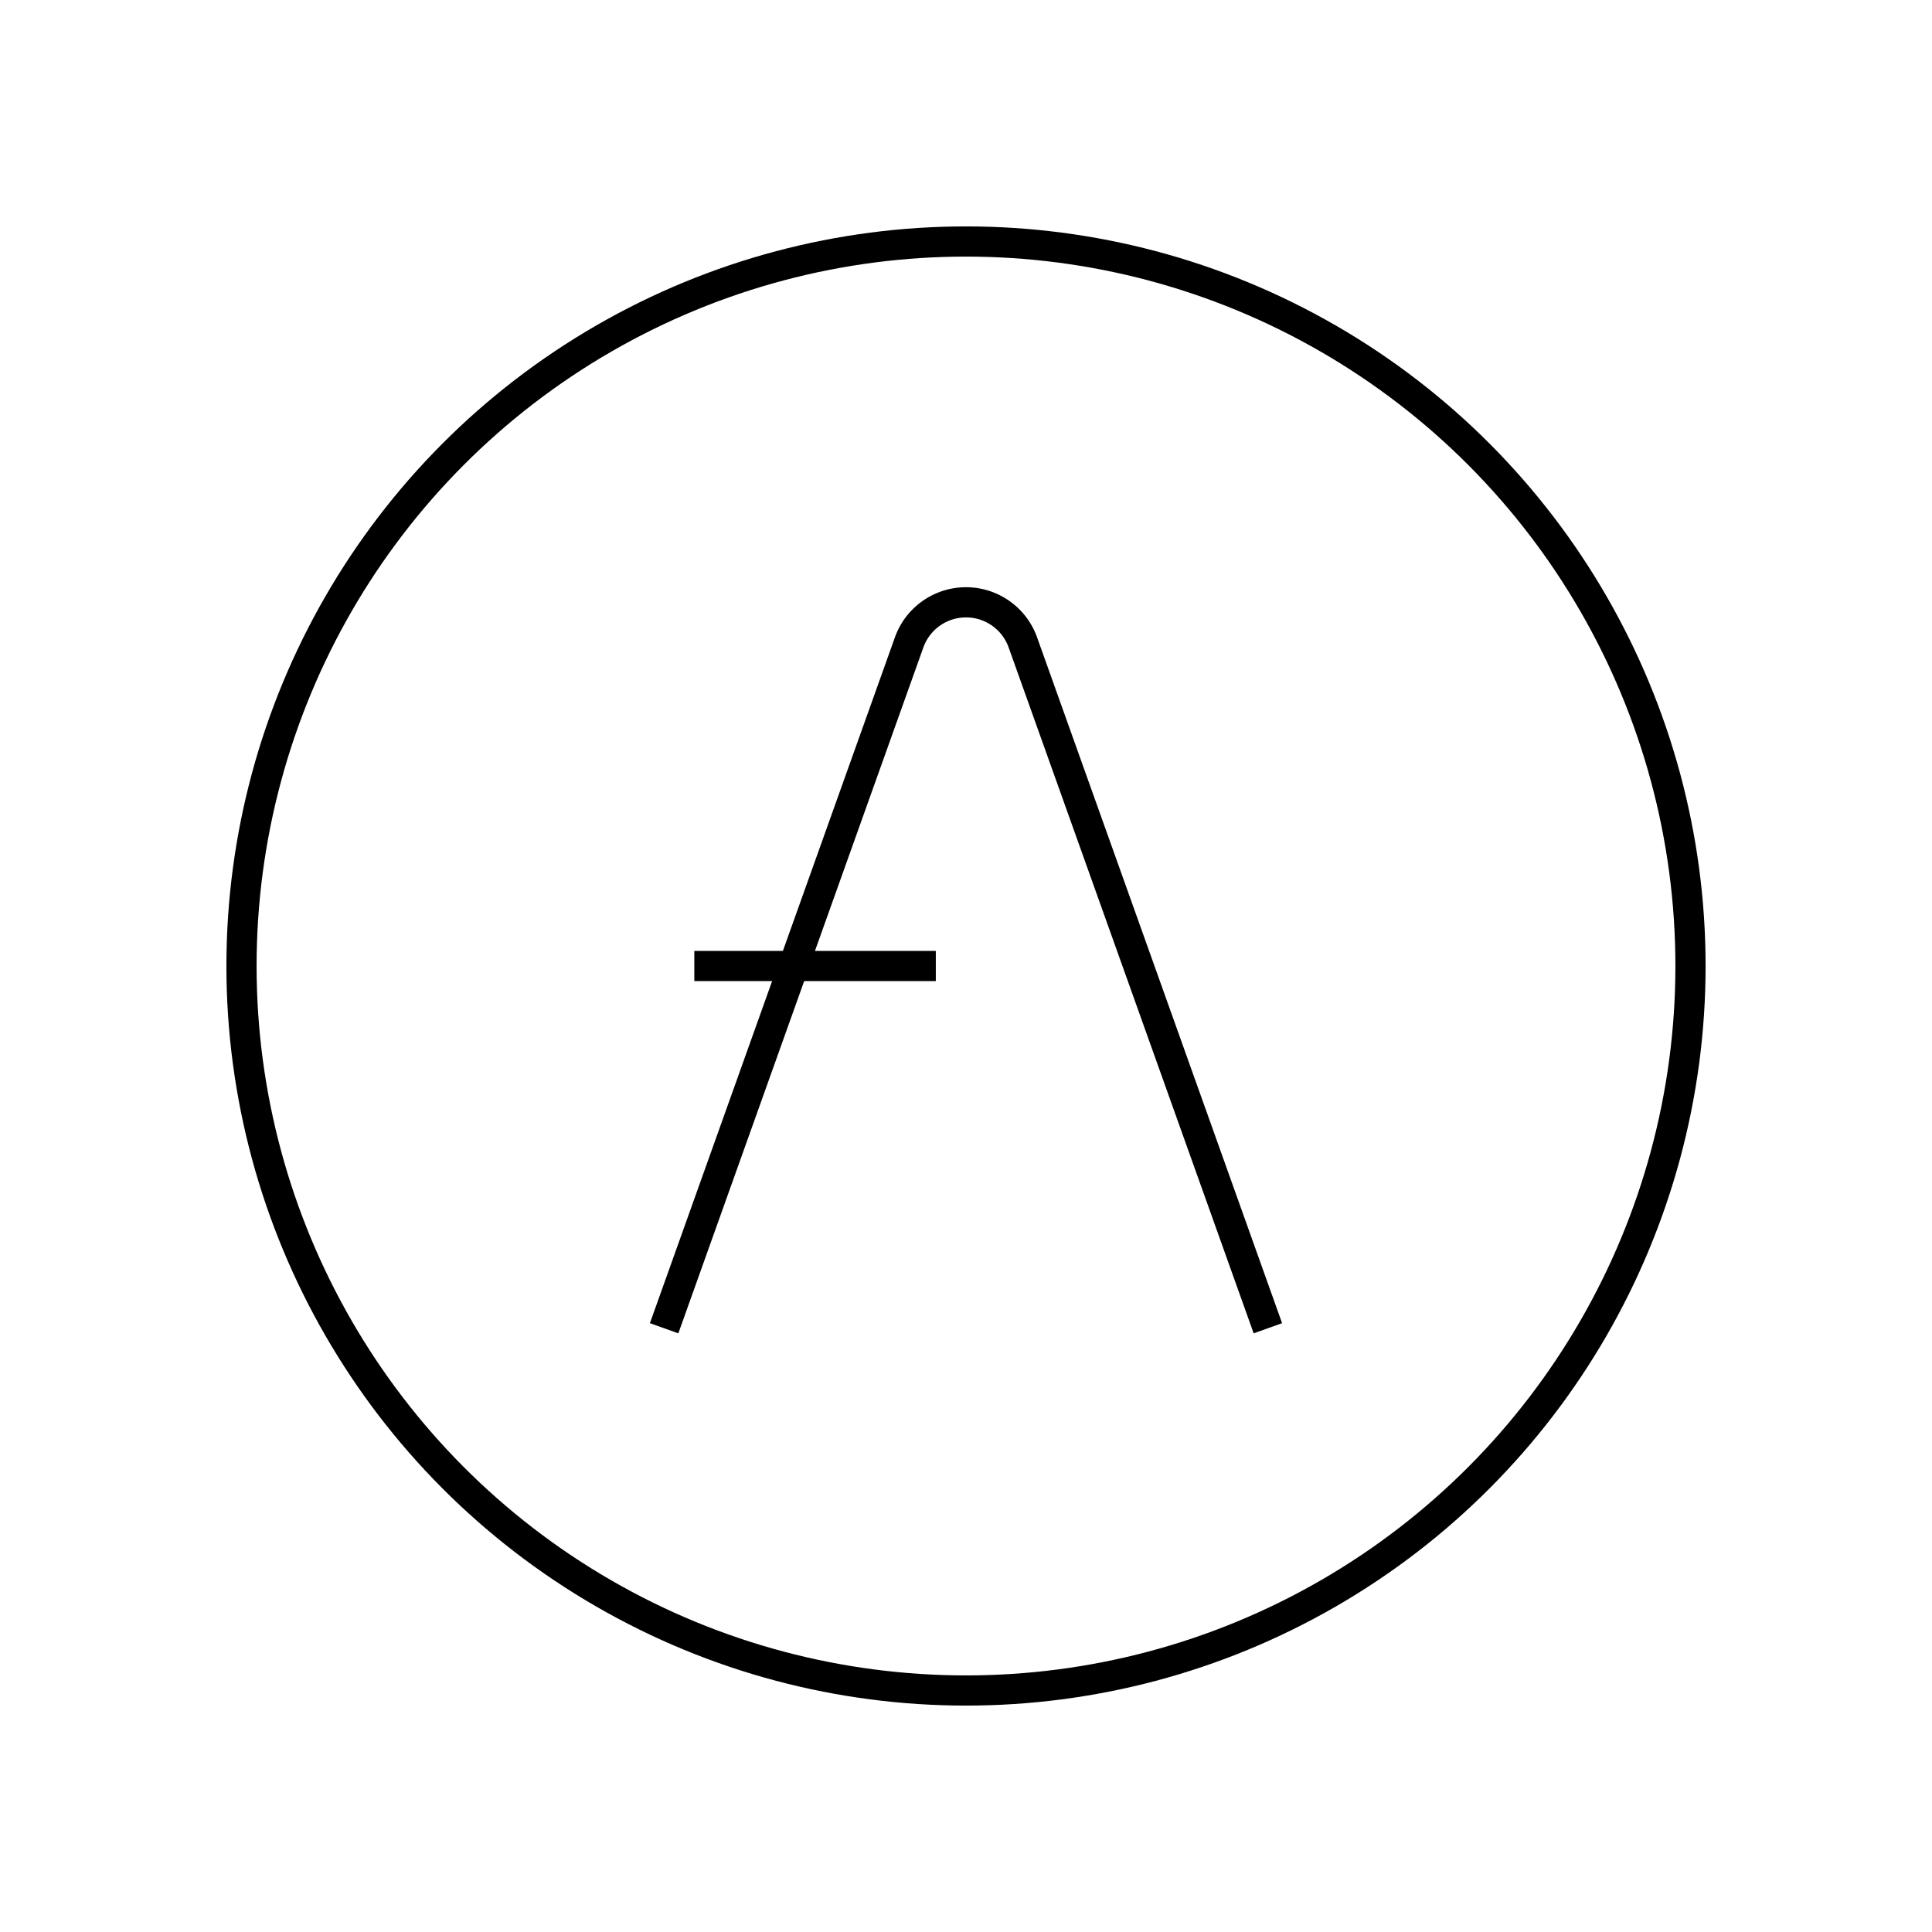 <svg xmlns="http://www.w3.org/2000/svg" width="64" height="64" viewBox="0 0 64 64" fill="none" stroke="currentColor"><path d="m42 44-8.12-22.73a2 2 0 0 0-3.76 0L22 44"/><path d="M23 32h8"/><circle cx="32" cy="32" r="24"/></svg>
